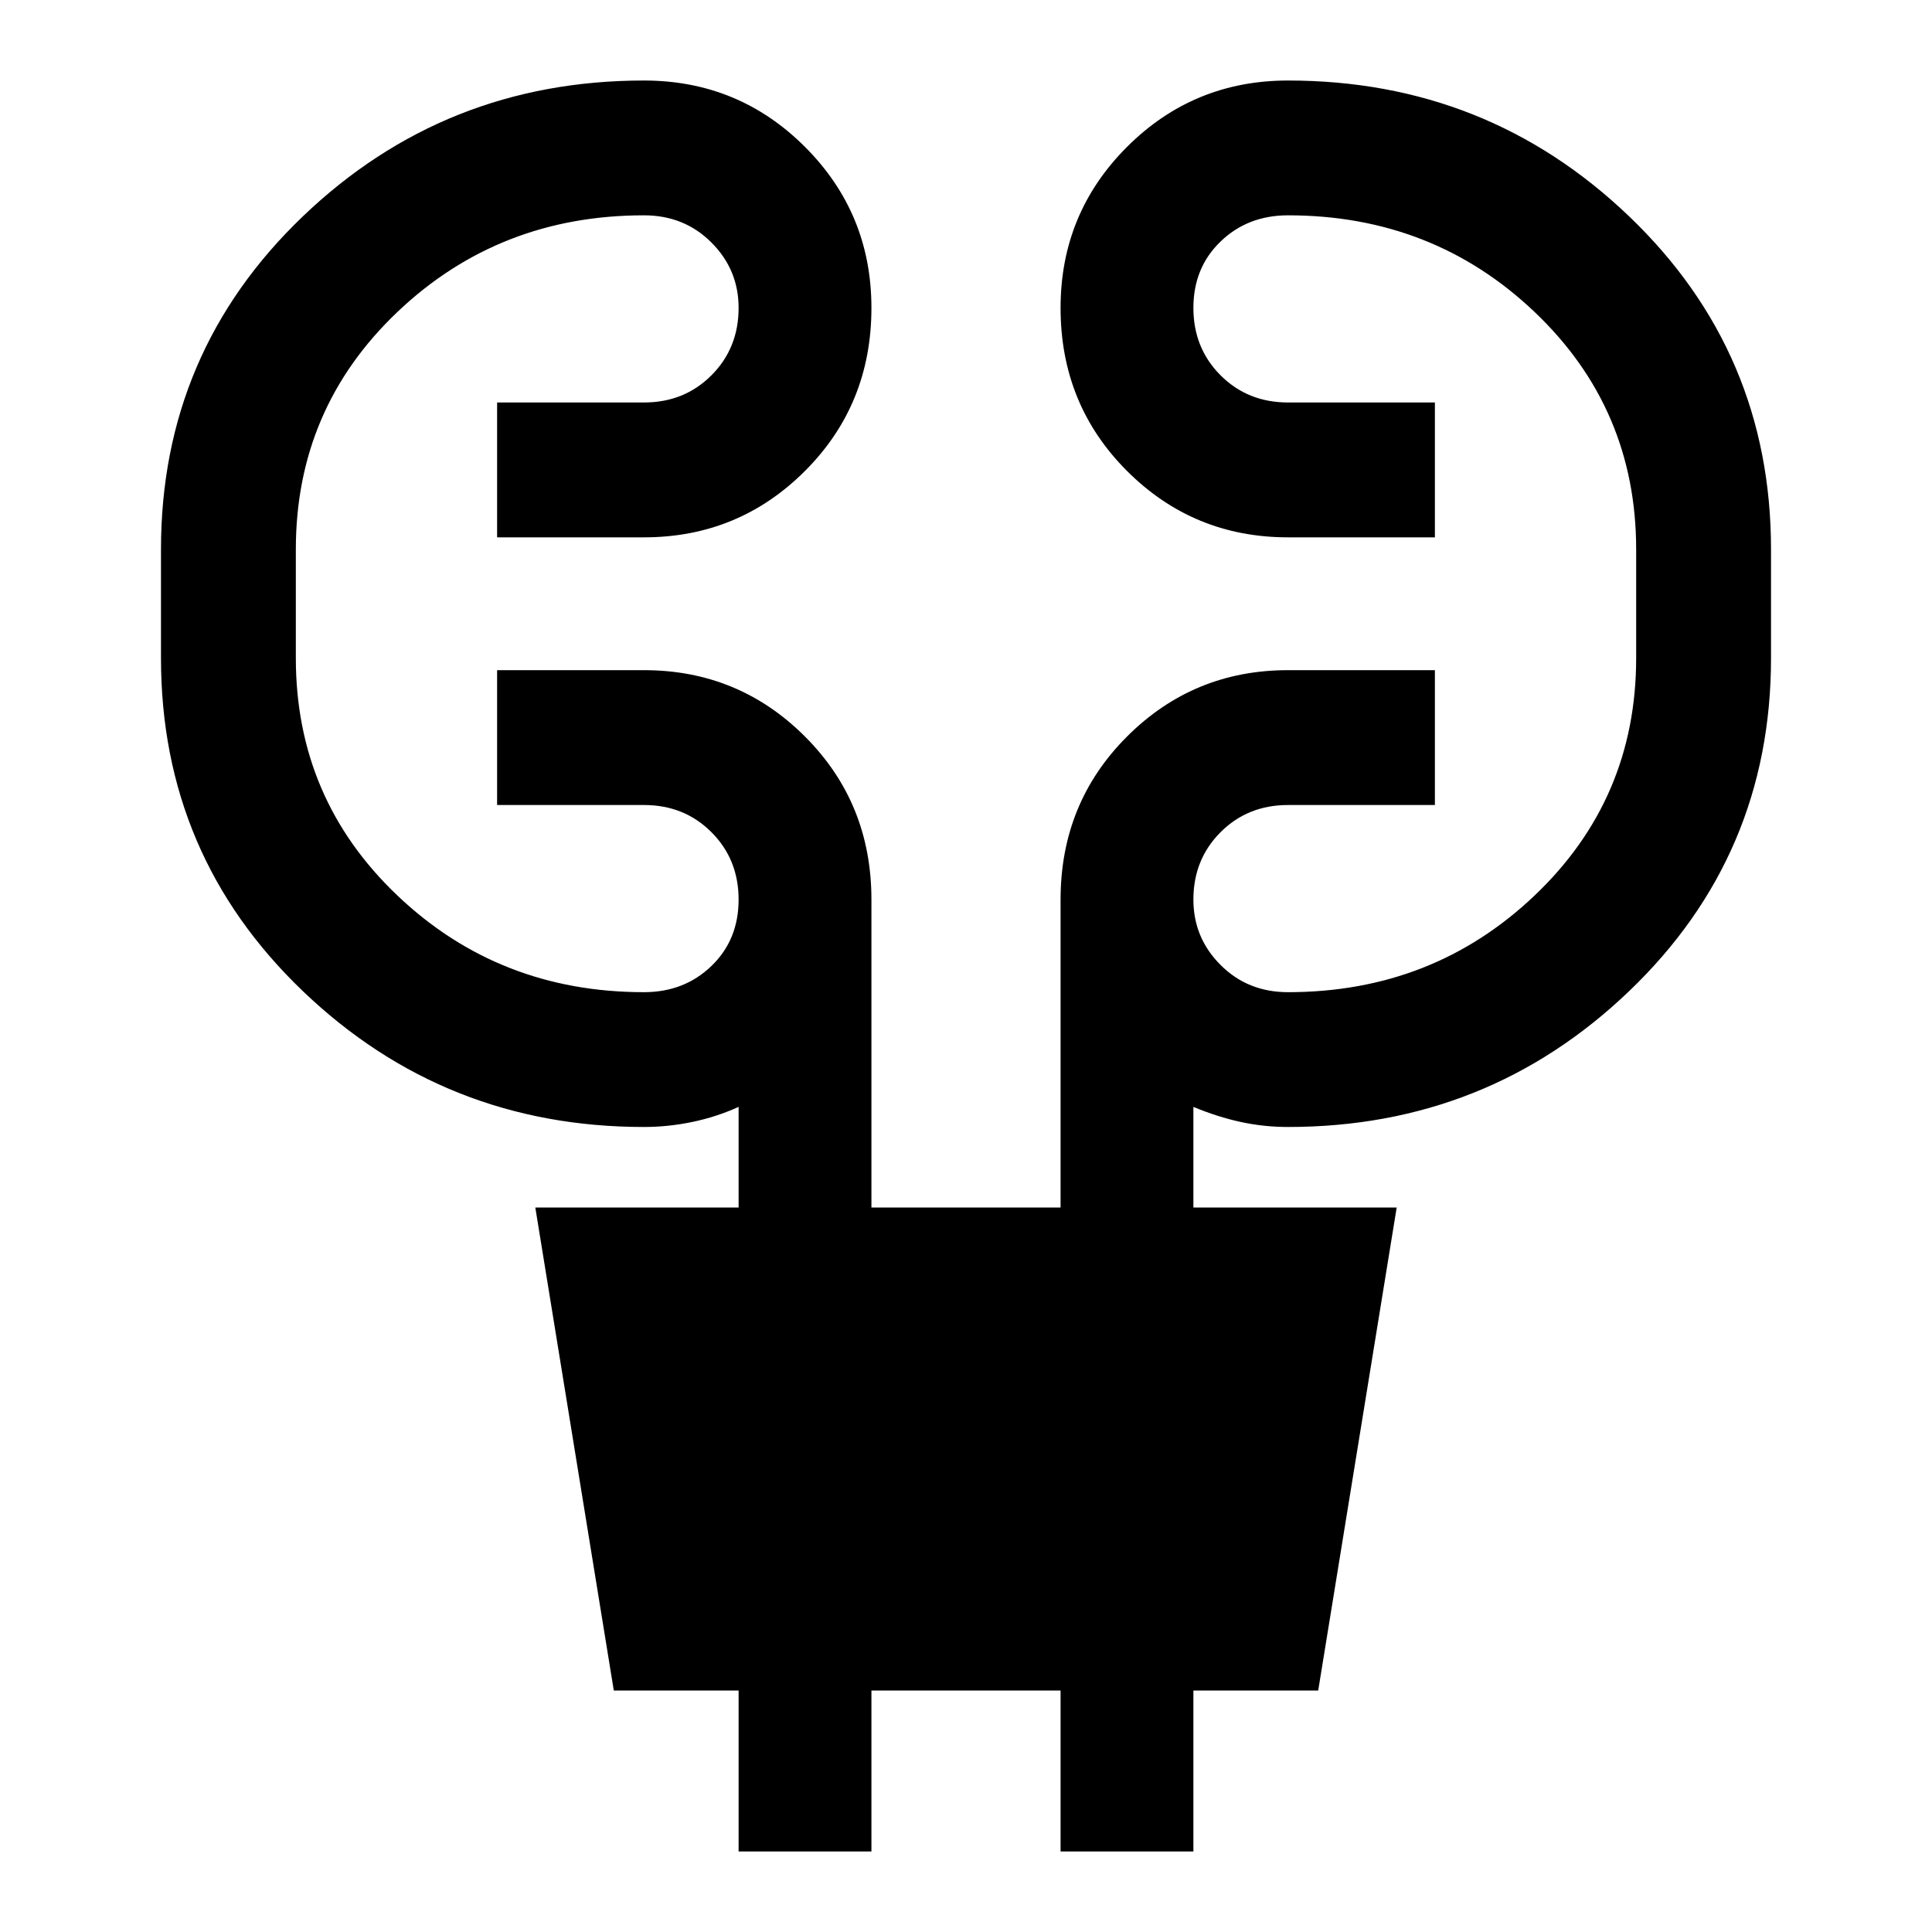 <svg xmlns="http://www.w3.org/2000/svg" height="40" width="40"><path d="M15.292 38.333V35h-2.584l-1.625-10h4.209v-2.083q-.459.208-.959.312-.5.104-1 .104-4.125 0-7.062-2.812-2.938-2.813-2.938-6.896v-2.25q0-4.083 2.938-6.896 2.937-2.812 7.062-2.812 1.959 0 3.334 1.375t1.375 3.333q0 2-1.375 3.375t-3.334 1.375h-3.041V8.333h3.041q.834 0 1.396-.562.563-.563.563-1.396 0-.792-.563-1.354-.562-.563-1.396-.563-3 0-5.104 2t-2.104 4.917v2.25q0 2.917 2.104 4.917t5.104 2q.834 0 1.396-.542.563-.542.563-1.375t-.563-1.396q-.562-.562-1.396-.562h-3.041v-2.792h3.041q1.959 0 3.334 1.375t1.375 3.375V25h3.916v-6.375q0-2 1.375-3.375t3.334-1.375h3.041v2.792h-3.041q-.834 0-1.396.562-.563.563-.563 1.396 0 .792.563 1.354.562.563 1.396.563 3 0 5.104-2t2.104-4.917v-2.25q0-2.917-2.104-4.917t-5.104-2q-.834 0-1.396.542-.563.542-.563 1.375t.563 1.396q.562.562 1.396.562h3.041v2.792h-3.041q-1.959 0-3.334-1.375t-1.375-3.375q0-1.958 1.375-3.333 1.375-1.375 3.334-1.375 4.125 0 7.062 2.812 2.938 2.813 2.938 6.896v2.25q0 4.083-2.938 6.896-2.937 2.812-7.062 2.812-.5 0-.979-.104-.48-.104-.98-.312V25h4.209l-1.625 10h-2.584v3.333h-2.75V35h-3.916v3.333Z"/></svg>